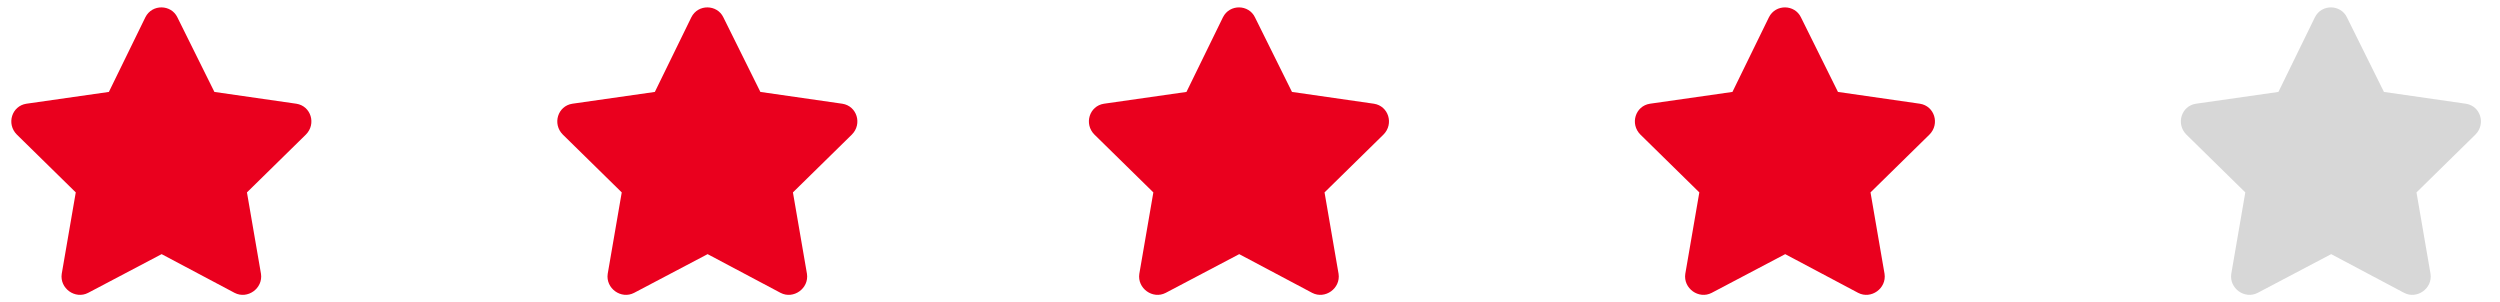 <svg width="174" height="21" viewBox="0 0 174 21" fill="none" xmlns="http://www.w3.org/2000/svg">
<path d="M10.117 1.203L7.578 6.398L1.836 7.219C0.82 7.375 0.43 8.625 1.172 9.367L5.273 13.391L4.297 19.055C4.141 20.07 5.234 20.852 6.133 20.383L11.25 17.688L16.328 20.383C17.227 20.852 18.32 20.07 18.164 19.055L17.188 13.391L21.289 9.367C22.031 8.625 21.641 7.375 20.625 7.219L14.922 6.398L12.344 1.203C11.914 0.305 10.586 0.266 10.117 1.203Z" fill="#EA001E"/>
<path d="M48.117 1.203L45.578 6.398L39.836 7.219C38.82 7.375 38.43 8.625 39.172 9.367L43.273 13.391L42.297 19.055C42.141 20.07 43.234 20.852 44.133 20.383L49.25 17.688L54.328 20.383C55.227 20.852 56.32 20.07 56.164 19.055L55.188 13.391L59.289 9.367C60.031 8.625 59.641 7.375 58.625 7.219L52.922 6.398L50.344 1.203C49.914 0.305 48.586 0.266 48.117 1.203Z" fill="#EA001E"/>
<path d="M85.117 1.203L82.578 6.398L76.836 7.219C75.82 7.375 75.43 8.625 76.172 9.367L80.273 13.391L79.297 19.055C79.141 20.07 80.234 20.852 81.133 20.383L86.25 17.688L91.328 20.383C92.227 20.852 93.32 20.07 93.164 19.055L92.188 13.391L96.289 9.367C97.031 8.625 96.641 7.375 95.625 7.219L89.922 6.398L87.344 1.203C86.914 0.305 85.586 0.266 85.117 1.203Z" fill="#EA001E"/>
<path d="M123.117 1.203L120.578 6.398L114.836 7.219C113.82 7.375 113.43 8.625 114.172 9.367L118.273 13.391L117.297 19.055C117.141 20.07 118.234 20.852 119.133 20.383L124.25 17.688L129.328 20.383C130.227 20.852 131.32 20.07 131.164 19.055L130.188 13.391L134.289 9.367C135.031 8.625 134.641 7.375 133.625 7.219L127.922 6.398L125.344 1.203C124.914 0.305 123.586 0.266 123.117 1.203Z" fill="#EA001E"/>
<path d="M161.117 1.203L158.578 6.398L152.836 7.219C151.82 7.375 151.43 8.625 152.172 9.367L156.273 13.391L155.297 19.055C155.141 20.07 156.234 20.852 157.133 20.383L162.25 17.688L167.328 20.383C168.227 20.852 169.32 20.07 169.164 19.055L168.188 13.391L172.289 9.367C173.031 8.625 172.641 7.375 171.625 7.219L165.922 6.398L163.344 1.203C162.914 0.305 161.586 0.266 161.117 1.203Z" fill="#CDCDCD" fill-opacity="0.8"/>
</svg>

